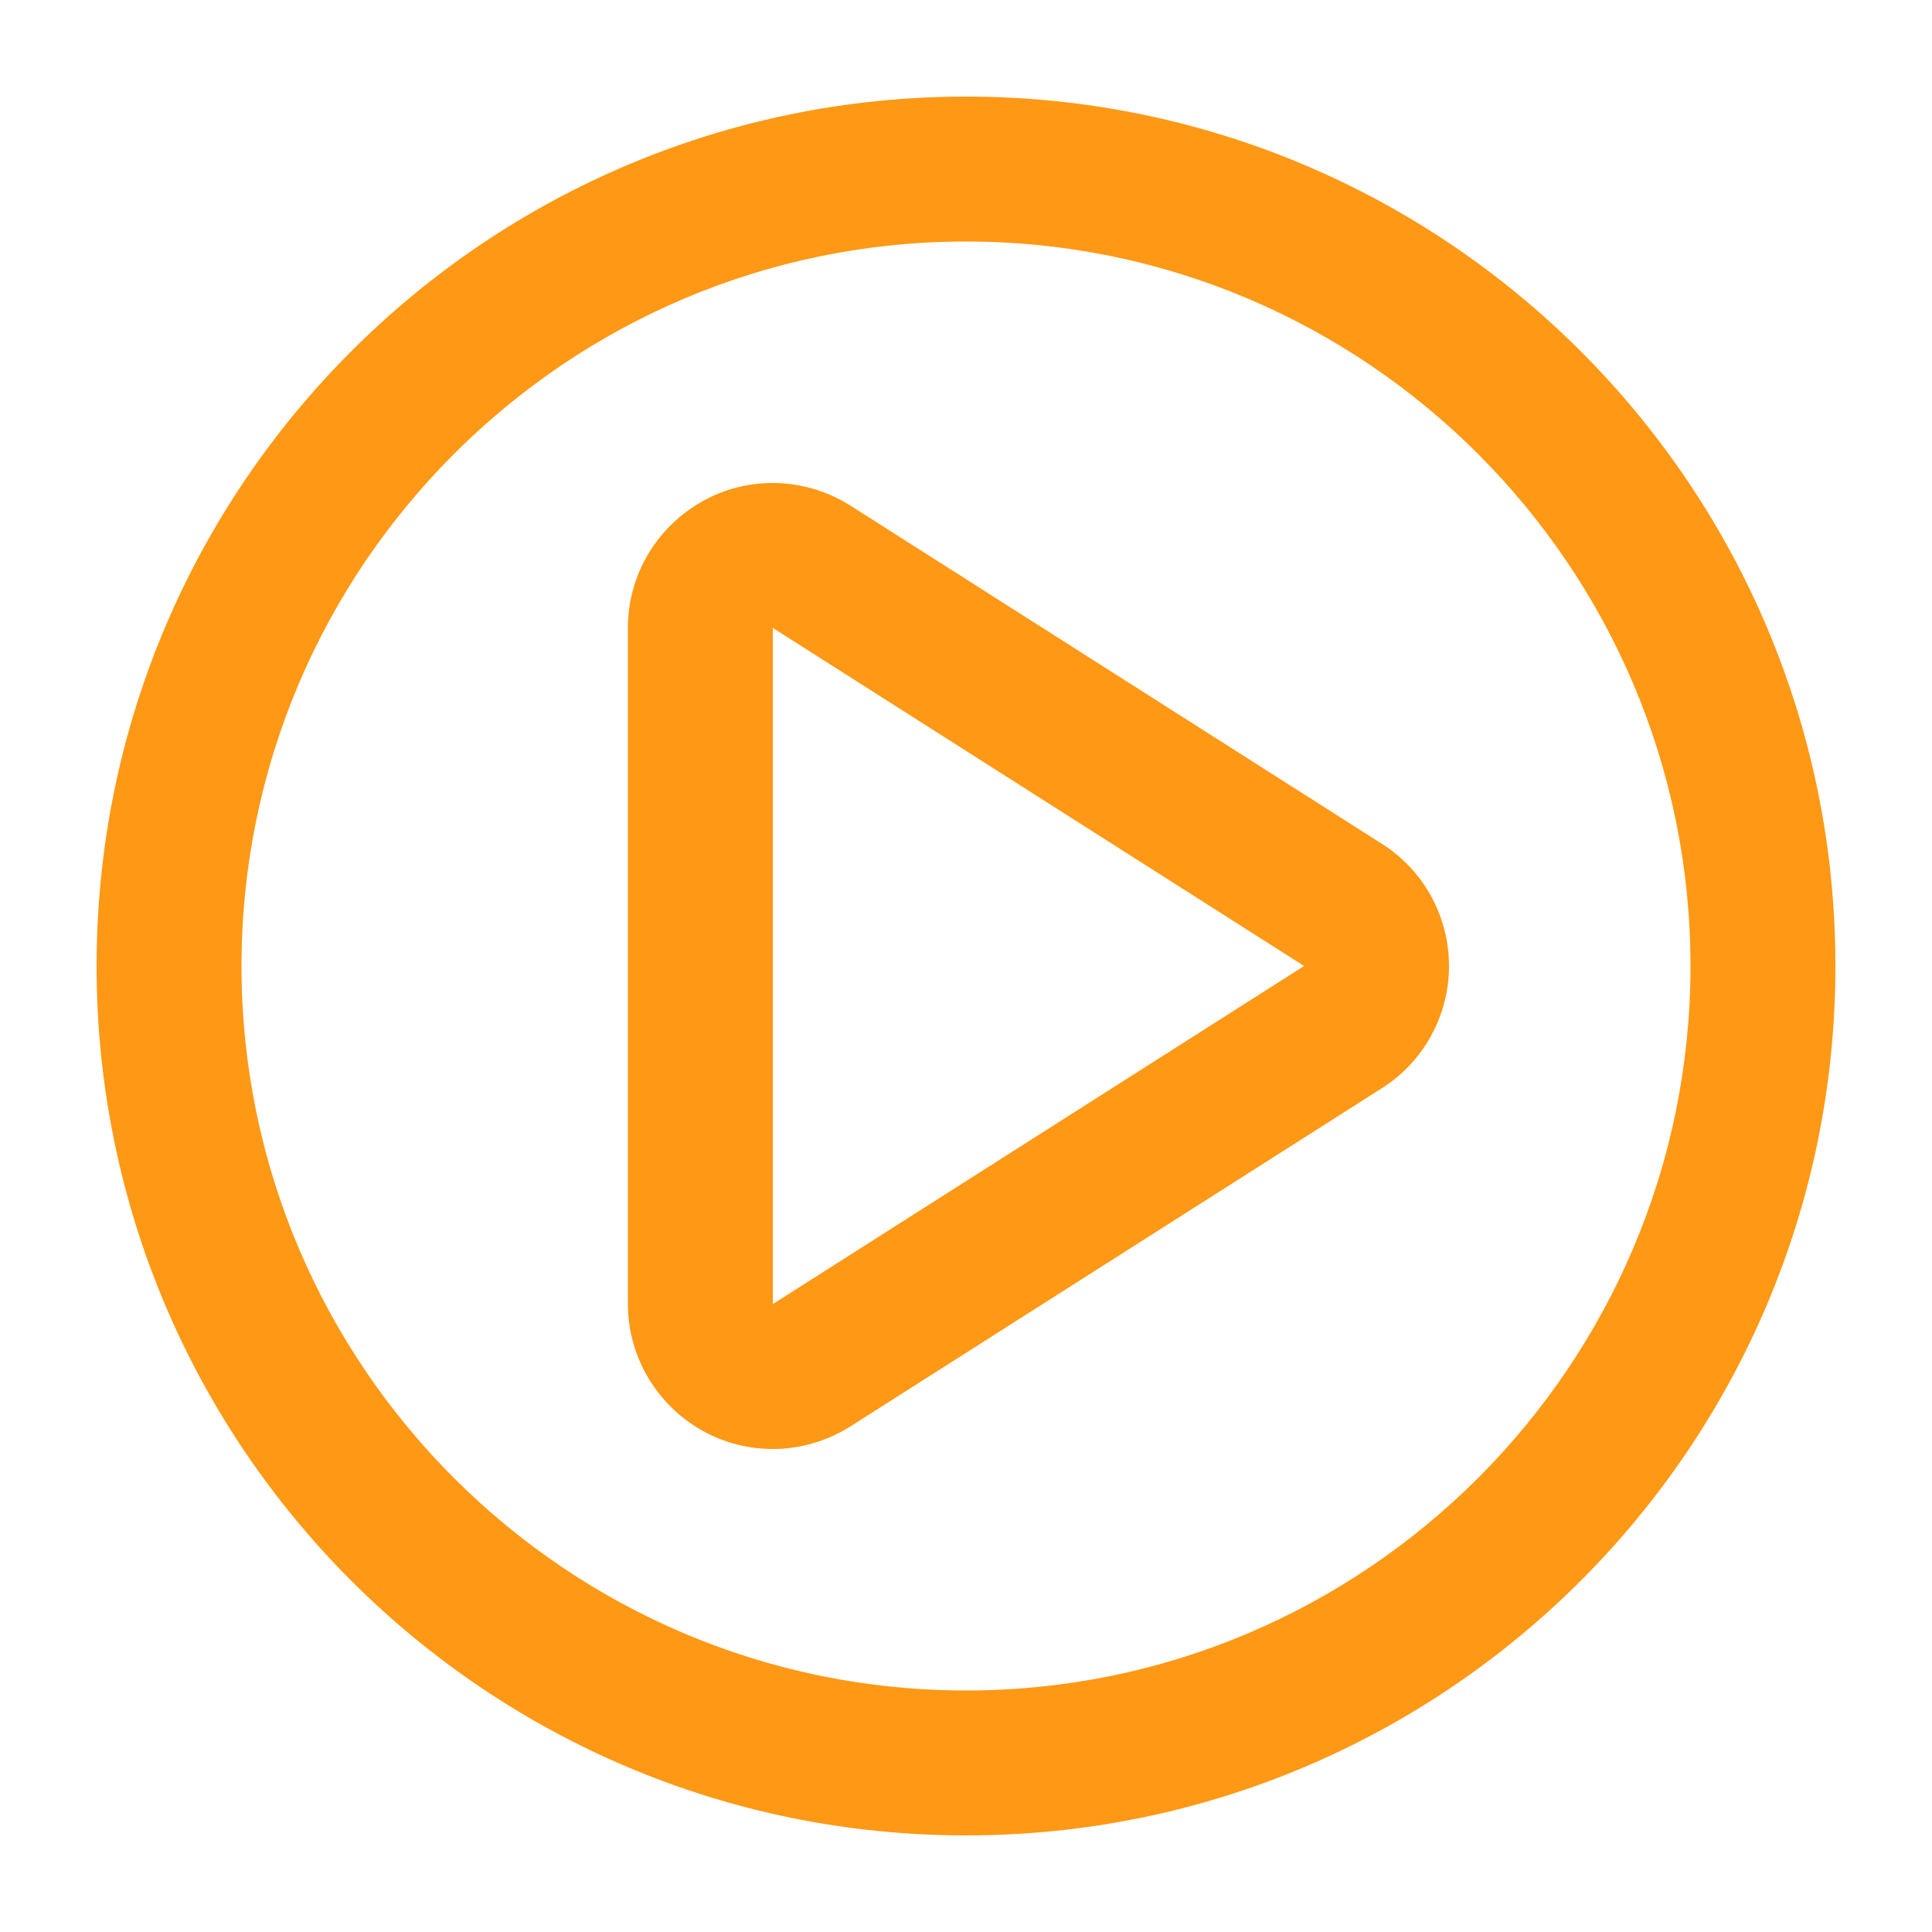 <svg width="40" height="40" viewBox="0 0 40 40" fill="none" xmlns="http://www.w3.org/2000/svg">
<path d="M20 2C10.06 2 2 10.06 2 20C2 29.94 10.06 38 20 38C29.94 38 38 29.94 38 20C38 10.06 29.94 2 20 2ZM20 35C11.73 35 5 28.27 5 20C5 11.73 11.73 5 20 5C28.27 5 35 11.73 35 20C35 28.27 28.27 35 20 35ZM28.61 17.47L17.61 10.47C17.12 10.16 16.56 10 16 10C15.5 10 15.01 10.12 14.56 10.37C13.6 10.9 13 11.9 13 13V27C13 28.09 13.6 29.1 14.56 29.63C15.01 29.88 15.51 30 16 30C16.56 30 17.12 29.84 17.61 29.53L28.61 22.53C29.48 21.98 30 21.02 30 20C30 18.98 29.48 18.02 28.61 17.47ZM16 27V13L27 20L16 27Z" fill="#FF9814"/>
</svg>
